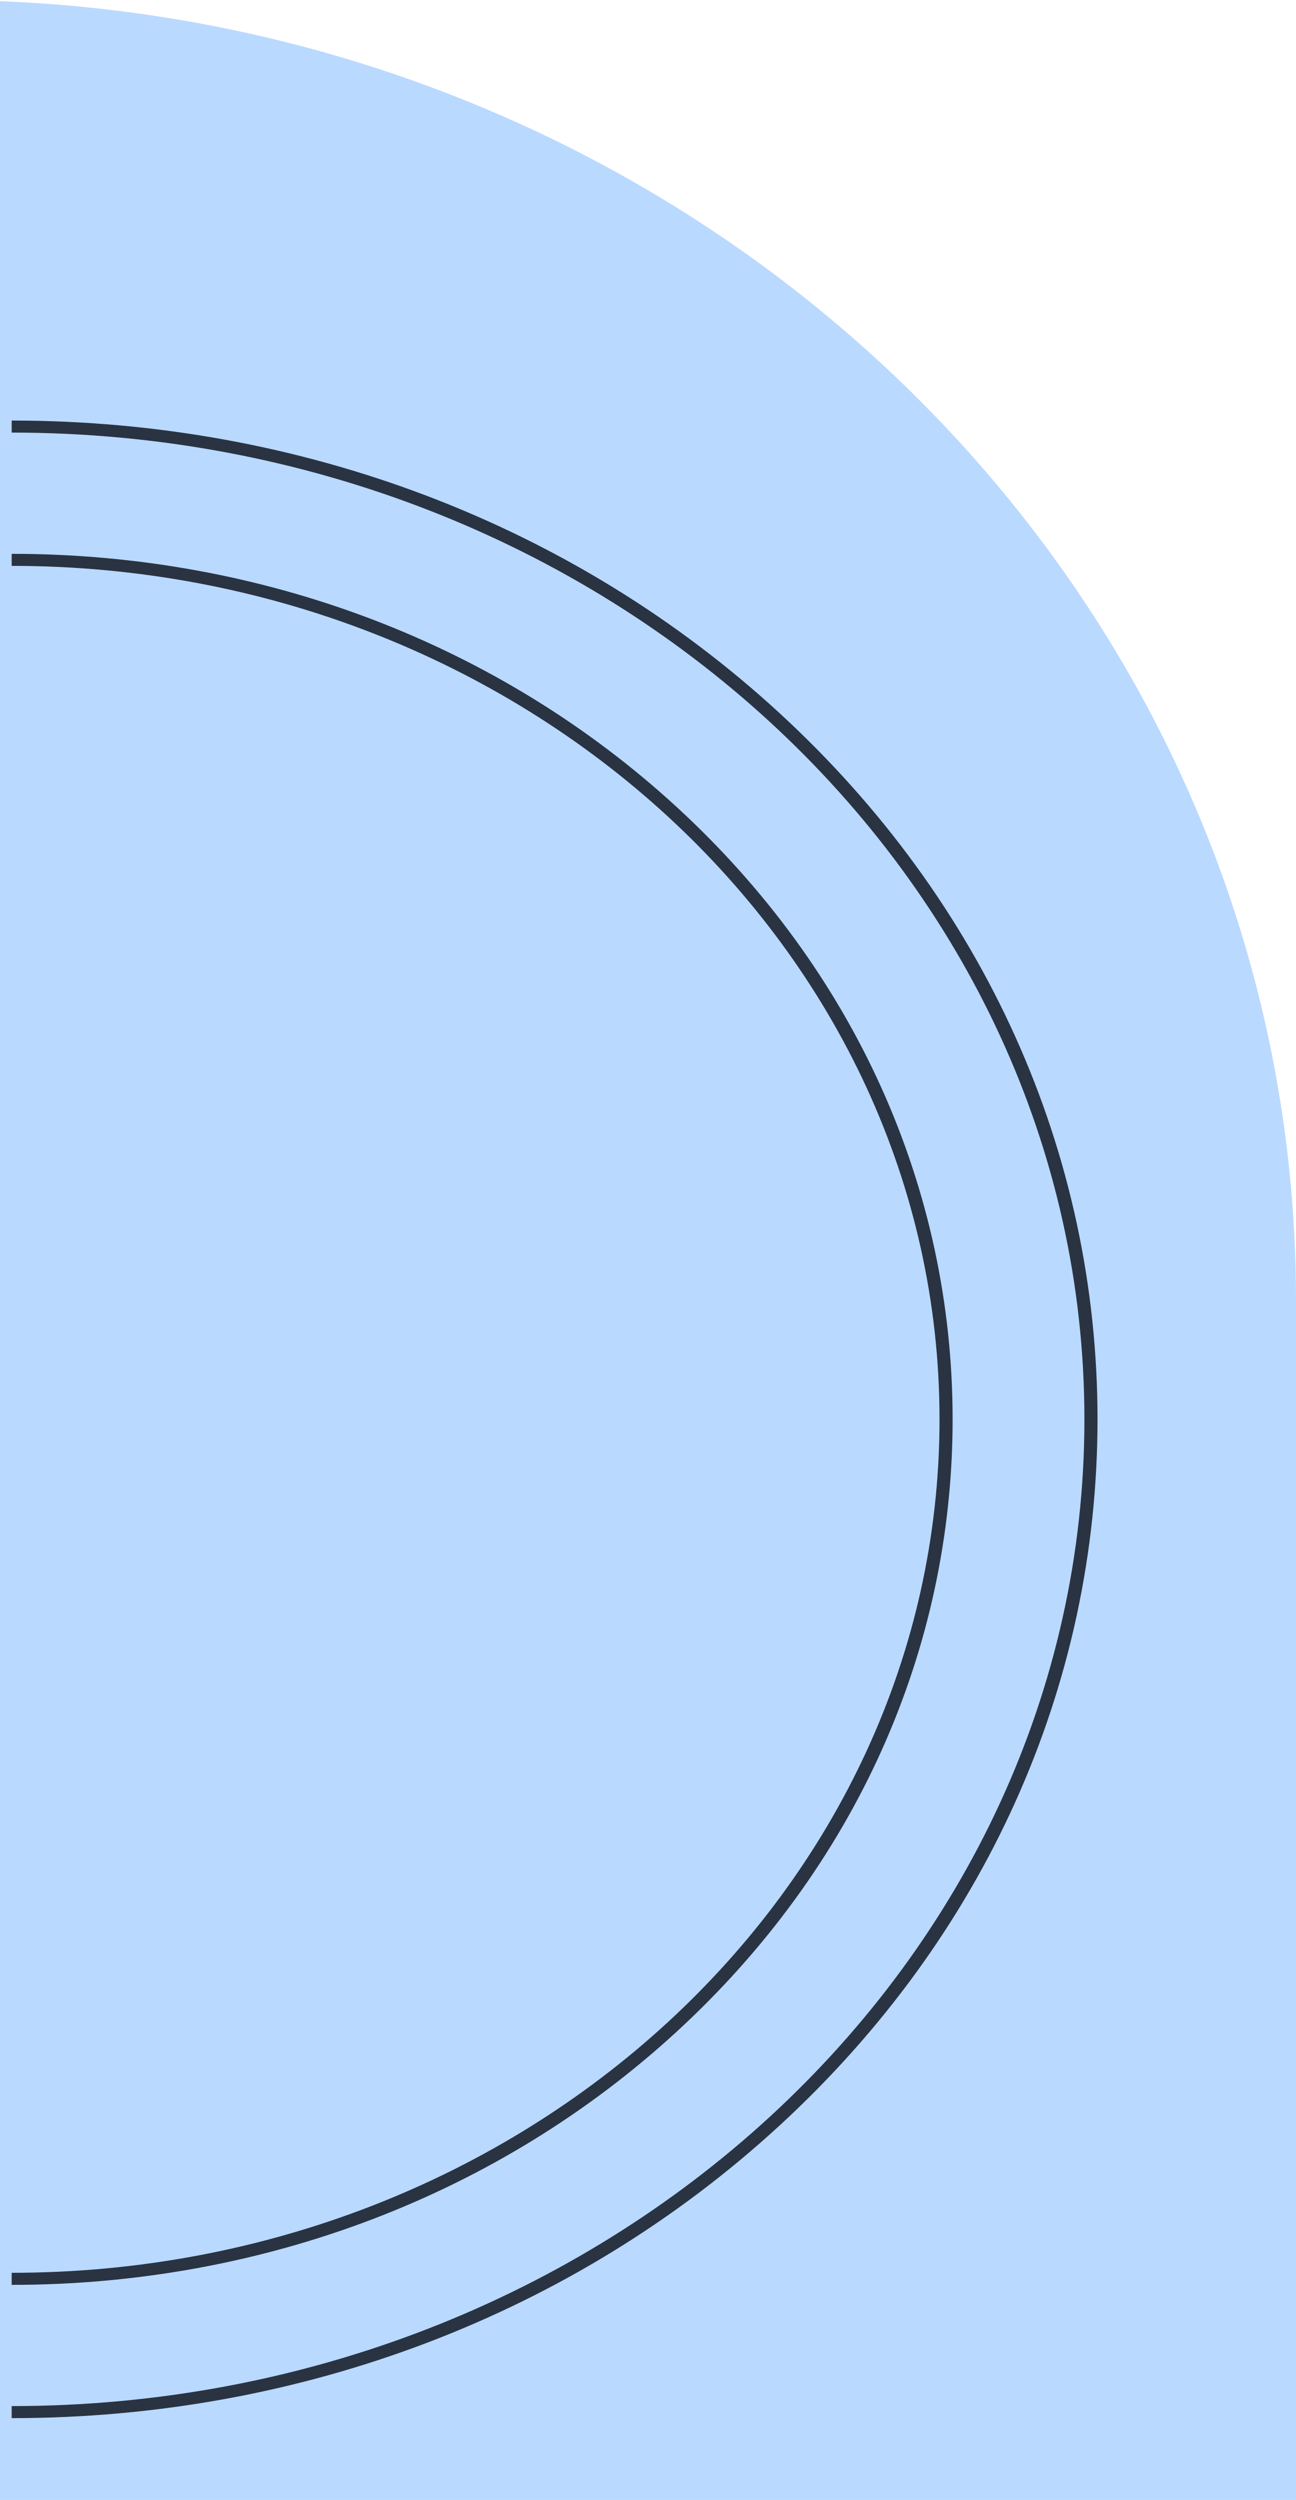 <svg width="111" height="214" viewBox="0 0 111 214" fill="none" xmlns="http://www.w3.org/2000/svg">
<path d="M111 286V111.28C111 49.822 59.112 0 -4.898 0H-42V286H111Z" fill="#BAD9FF"/>
<g clip-path="url(#clip0_1_9033)">
<path d="M1 207L1 205.969C51.662 205.969 92.878 168.076 92.878 121.5C92.878 74.924 51.662 37.031 1 37.031L1 36C25.84 36 49.197 44.893 66.762 61.041C84.327 77.19 94 98.663 94 121.5C94 144.337 84.327 165.81 66.762 181.958C49.197 198.107 25.843 207 1 207Z" fill="#293342"/>
<path d="M1 195.591L1 194.559C44.819 194.559 80.468 161.785 80.468 121.5C80.468 81.215 44.819 48.441 1 48.441L1 47.41C22.525 47.41 42.763 55.116 57.986 69.109C73.207 83.102 81.59 101.708 81.59 121.5C81.59 141.292 73.207 159.895 57.986 173.891C42.766 187.884 22.528 195.591 1 195.591Z" fill="#293342"/>
</g>
<defs>
<clipPath id="clip0_1_9033">
<rect width="171" height="93" fill="white" transform="translate(94 36) rotate(90)"/>
</clipPath>
</defs>
</svg>
